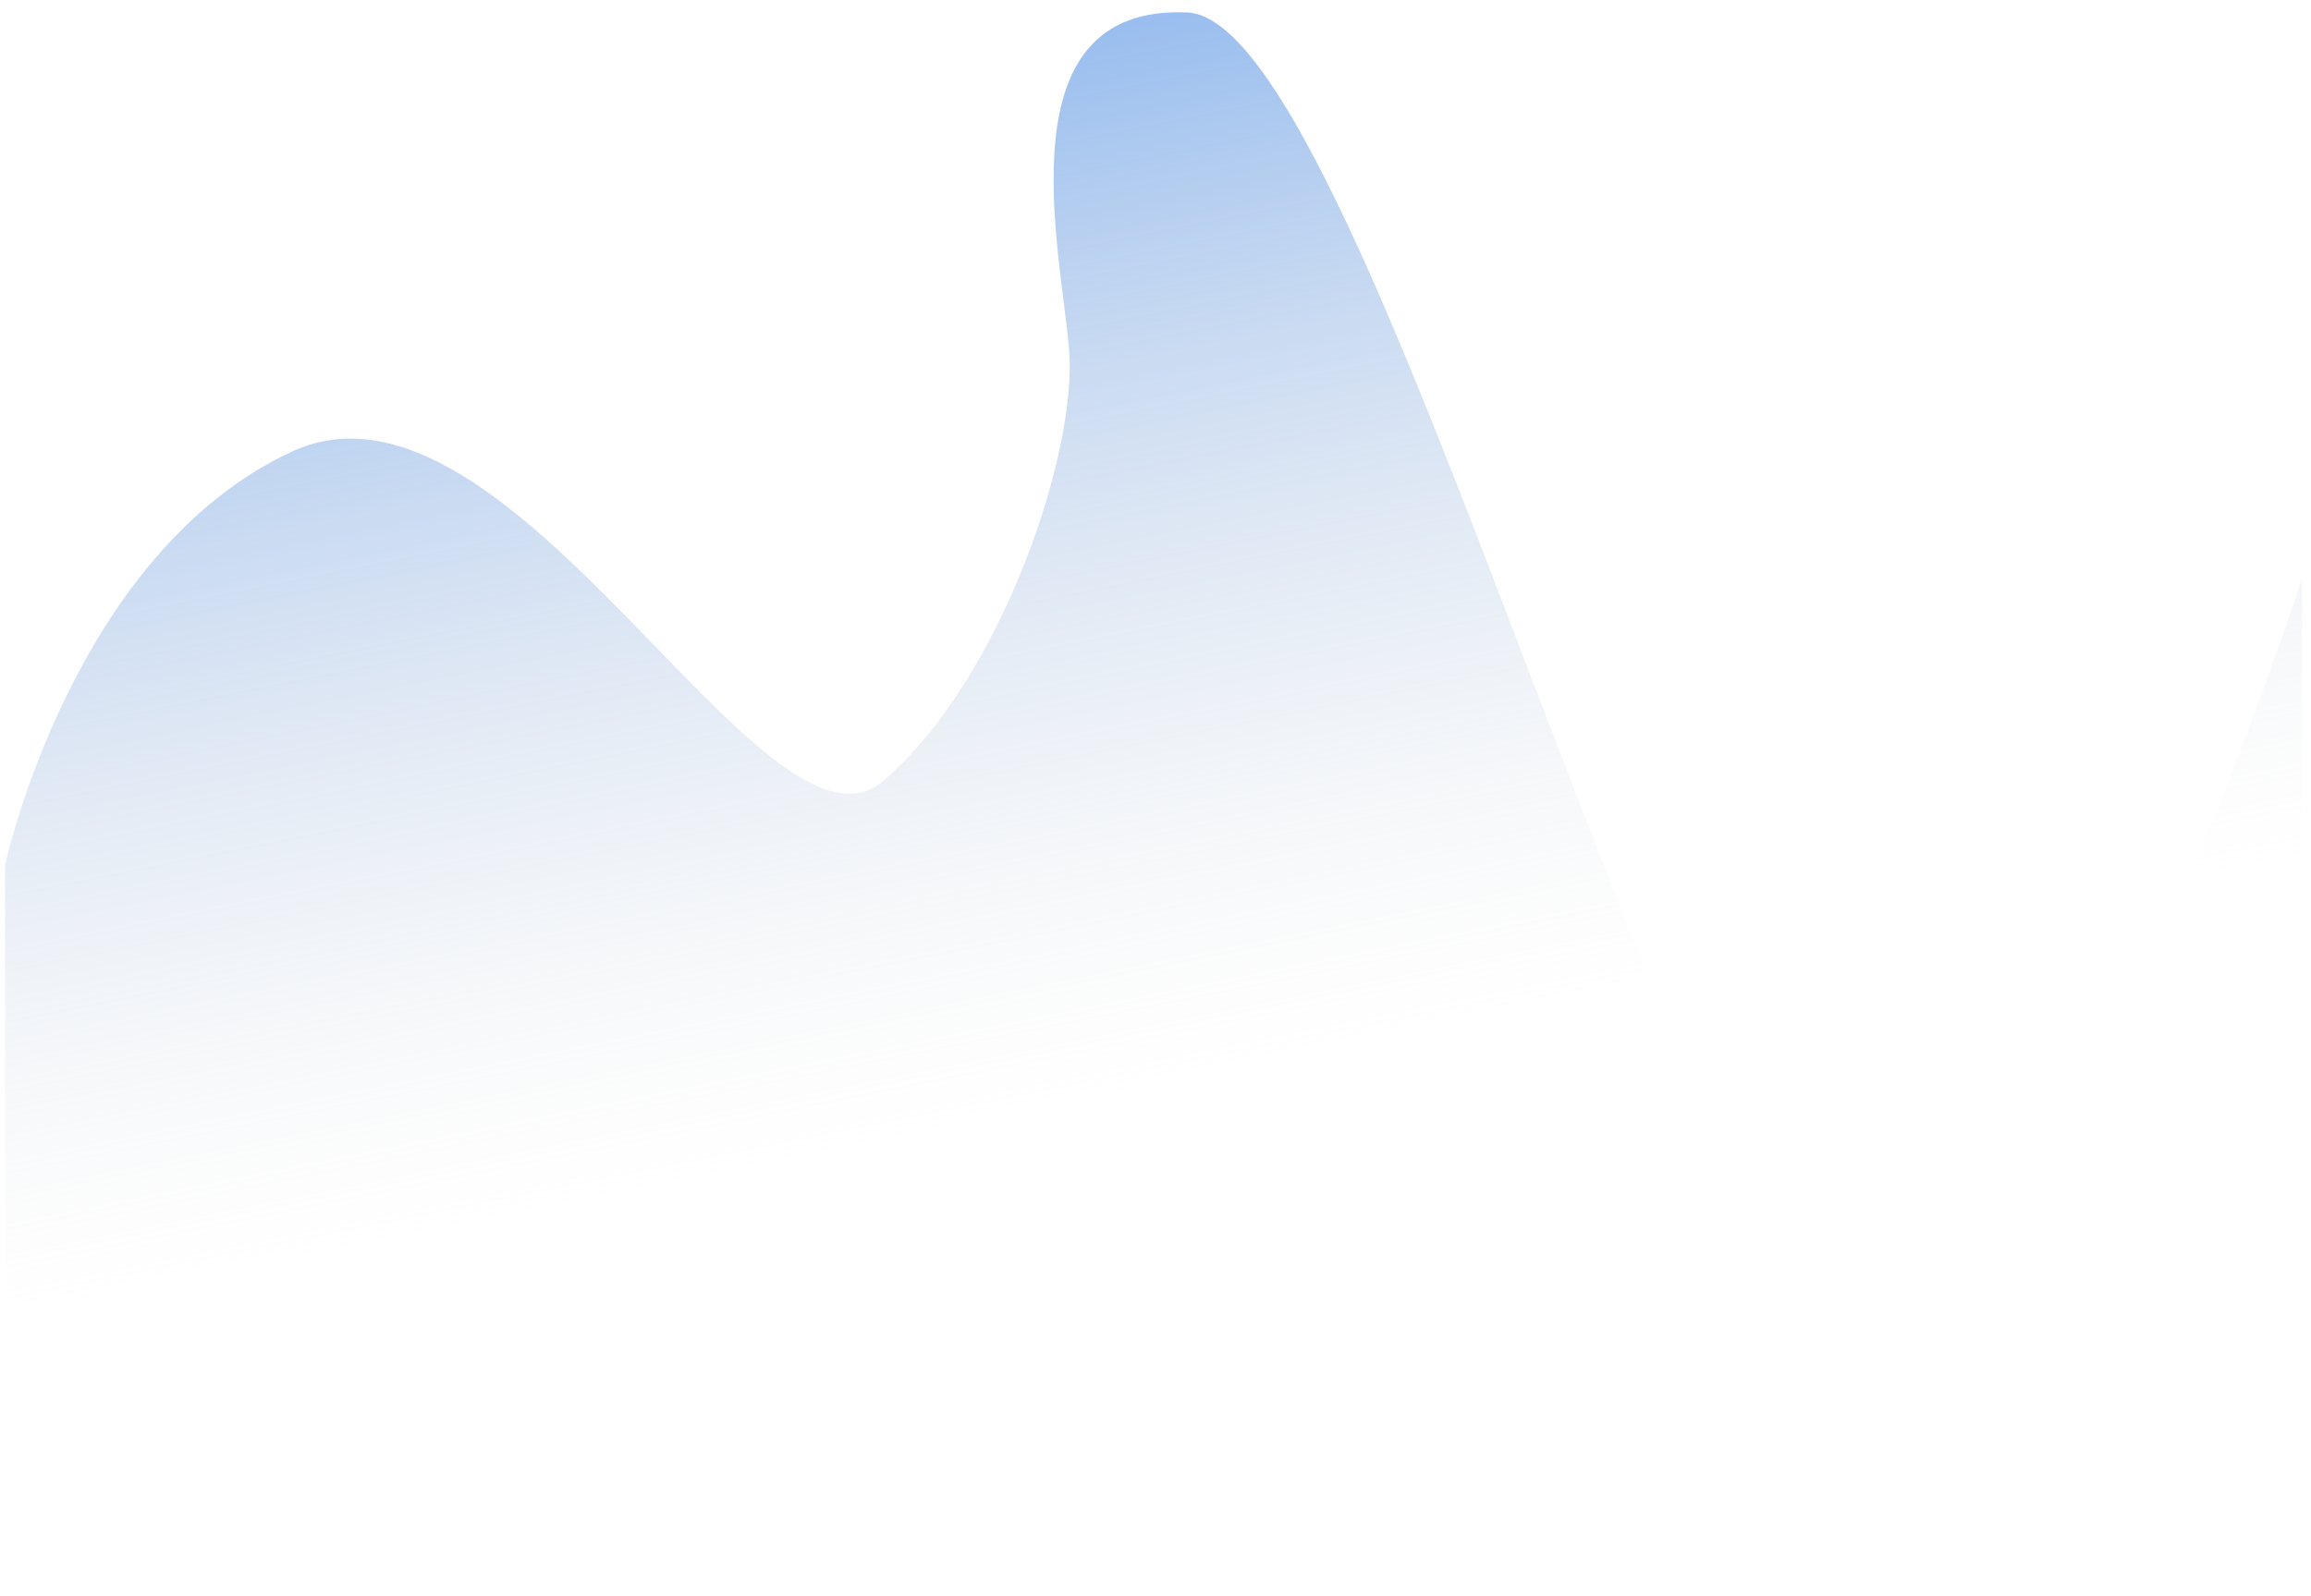 <svg width="165" height="114" viewBox="0 0 165 114" fill="none" xmlns="http://www.w3.org/2000/svg">
<path d="M20.861 32.245C5.183 39.481 0.359 61.791 0.359 61.791L0.359 113.647H164.369V41.29C164.369 41.29 147.486 93.146 134.22 94.955C120.955 96.764 98.042 1.493 84.776 0.89C71.511 0.287 75.732 17.773 76.335 25.009C76.938 32.245 71.511 48.525 63.069 55.761C54.627 62.997 36.538 25.009 20.861 32.245Z" fill="url(#paint0_linear_102_8924)"/>
<defs>
<linearGradient id="paint0_linear_102_8924" x1="60.668" y1="-31.976" x2="82.732" y2="77.854" gradientUnits="userSpaceOnUse">
<stop stop-color="#2F80ED"/>
<stop offset="1" stop-color="#D9D9D9" stop-opacity="0"/>
</linearGradient>
</defs>
</svg>
